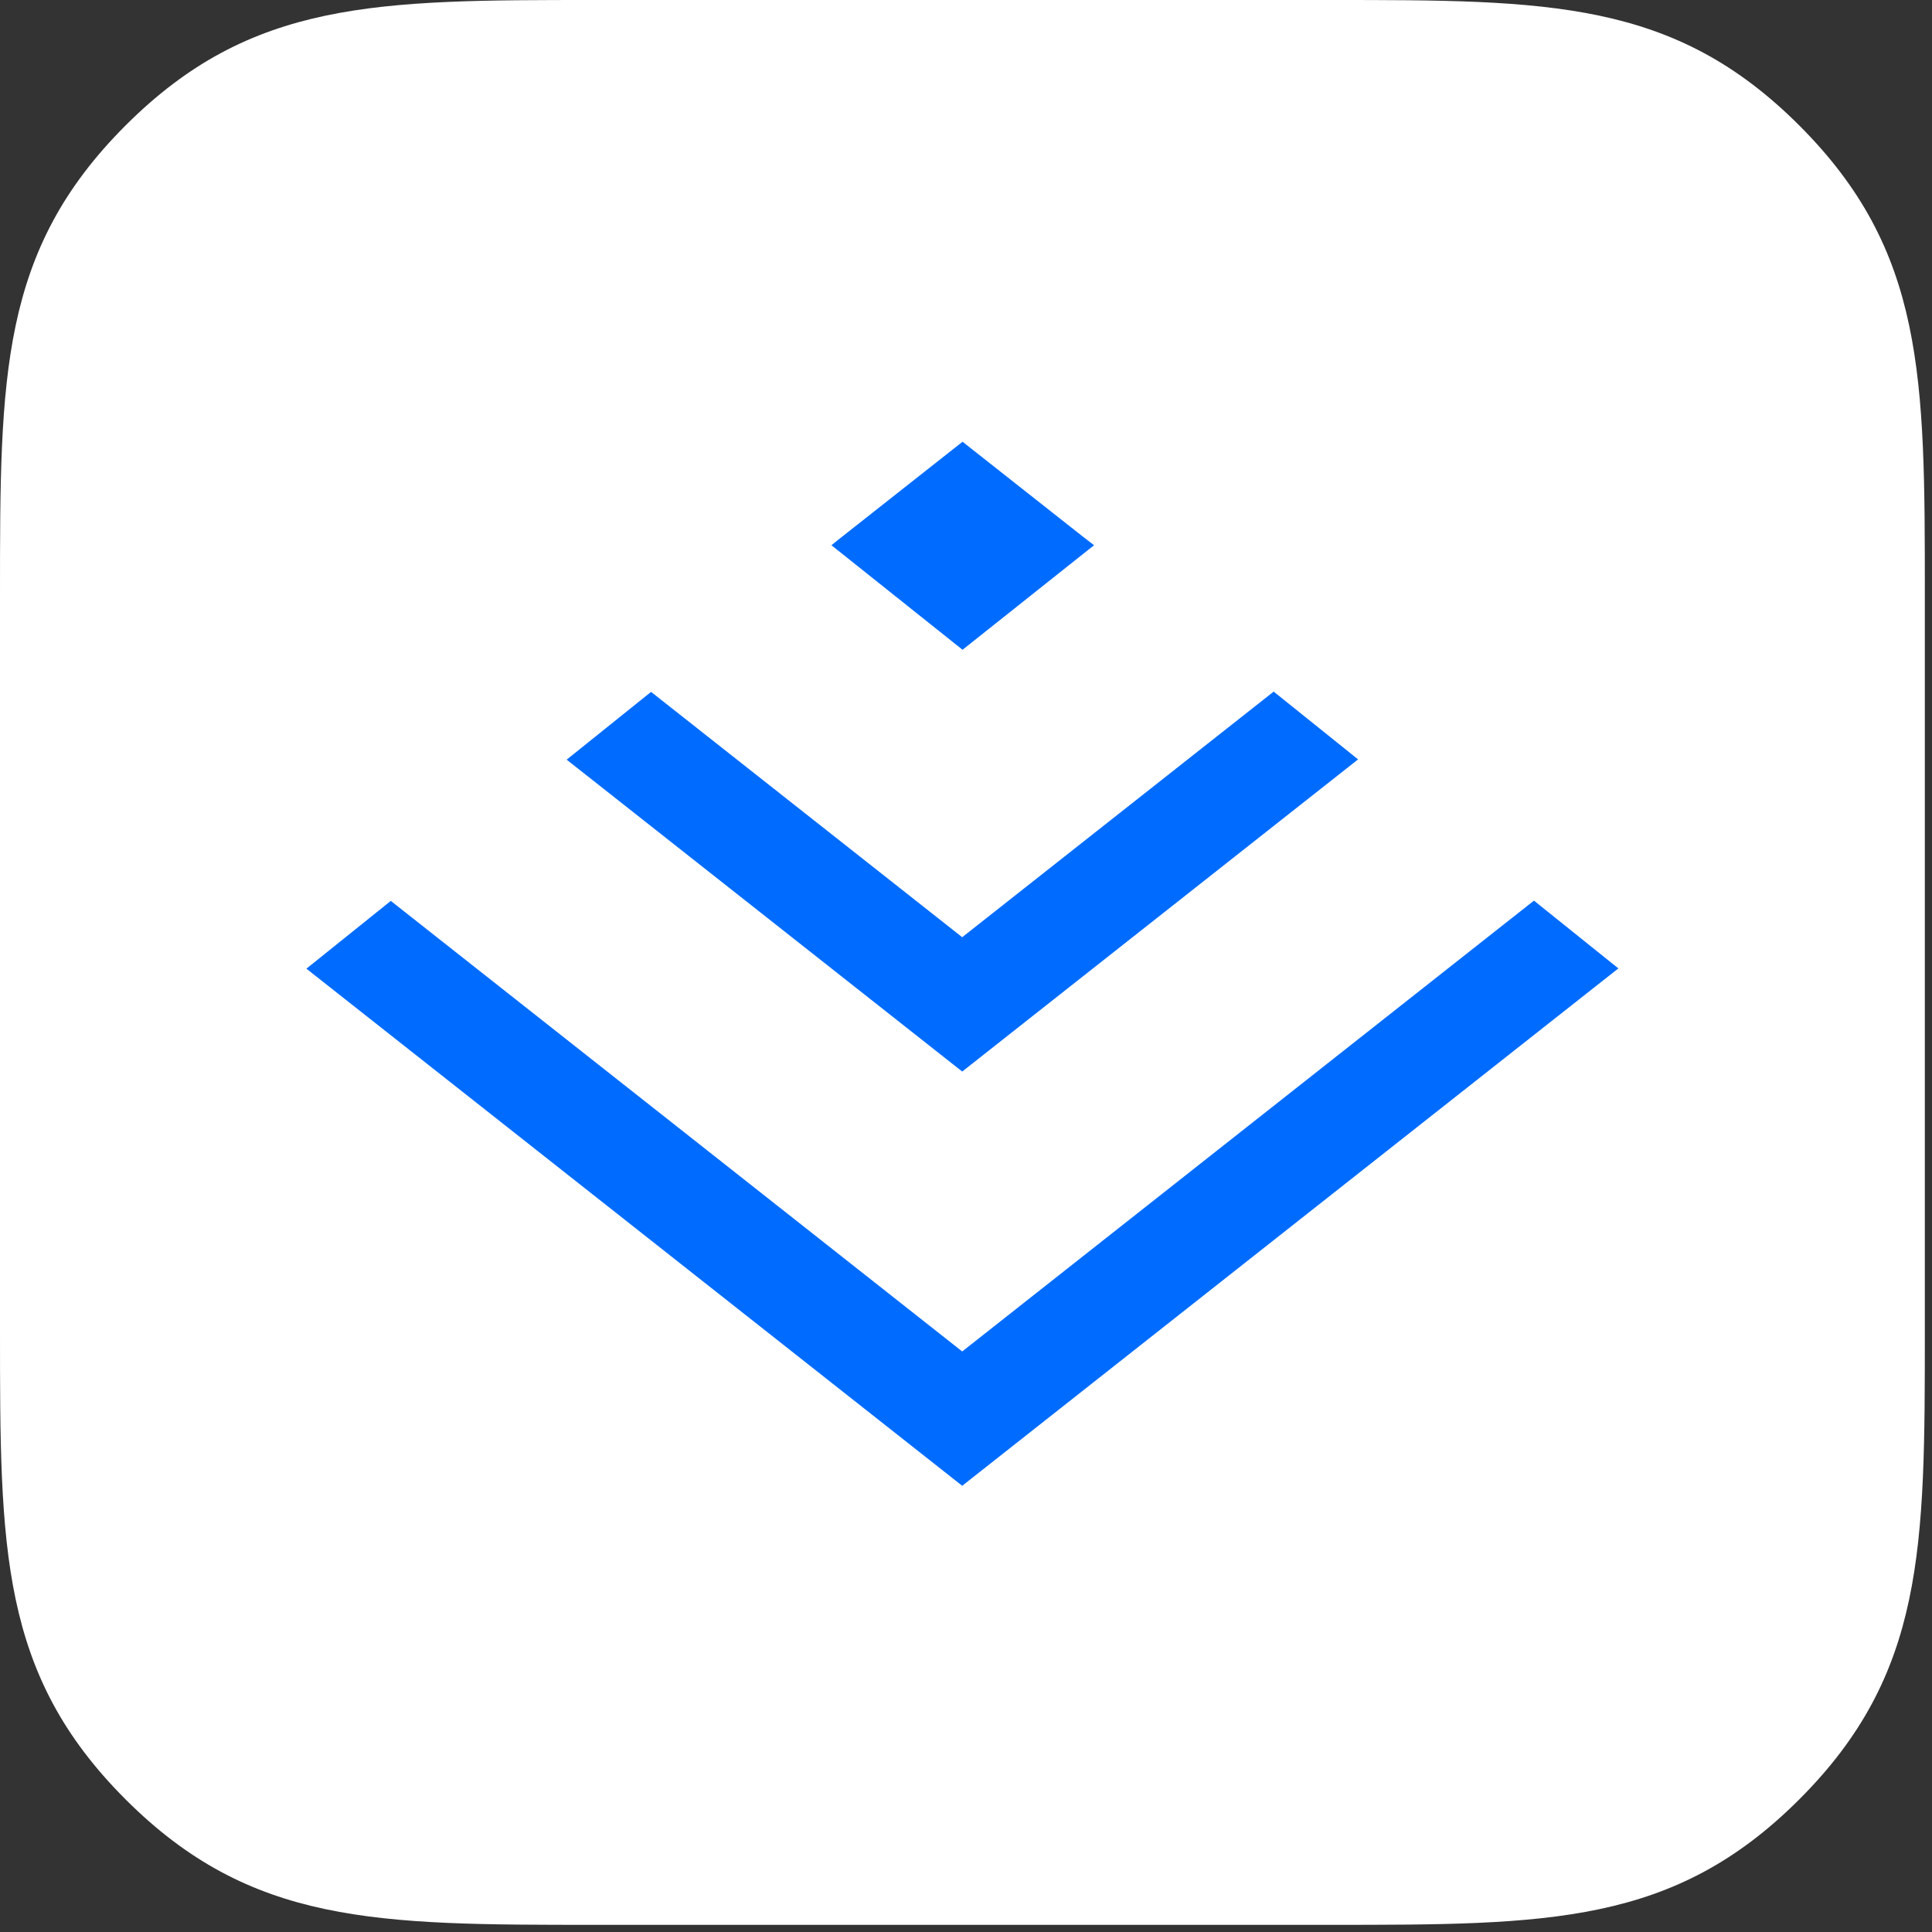 <?xml version="1.0" encoding="UTF-8" standalone="no"?>
<svg width="218px" height="218px" viewBox="0 0 218 218" version="1.1" xmlns="http://www.w3.org/2000/svg" xmlns:xlink="http://www.w3.org/1999/xlink">
    <rect x="0" y="0" width="218" height="218" fill="#333333" stroke="none"/>
    <!-- Generator: Sketch 3.8.3 (29802) - http://www.bohemiancoding.com/sketch -->
    <title>Mask Copy + Fill 1 Copy Copy Copy</title>
    <desc>Created with Sketch.</desc>
    <defs>
        <path d="M14.162,203.03 C0,188.868 0,174.706 0,150.074 L0,67.117 C0,42.485 0,28.324 14.162,14.162 C28.324,0 42.486,0 67.117,0 L150.075,0 C174.708,0 188.868,0 203.03,14.162 C217.192,28.324 217.192,42.485 217.192,67.117 L217.192,150.074 C217.192,174.706 217.192,188.868 203.03,203.03 C188.868,217.192 174.708,217.192 150.075,217.192 L67.117,217.192 C42.486,217.192 28.324,217.192 14.162,203.03 Z" id="path-1"></path>
    </defs>
    <g id="Page-1" stroke="none" stroke-width="1" fill="none" fill-rule="evenodd">
        <g id="Artboard-36" transform="translate(-89, -92)">
            <g id="Mask-Copy-+-Fill-1-Copy-Copy-Copy" transform="translate(89, 92)">
                <mask id="mask-2" fill="white">
                    <use xlink:href="#path-1"></use>
                </mask>
                <use id="Mask-Copy" fill="#FFFFFF" xlink:href="#path-1"></use>
                <path d="M122.073,60.459 L108.61,49.844 L94.545,60.934 L93.816,61.522 L108.61,73.318 L123.45,61.522 L122.073,60.459 Z M173.086,101.623 L108.572,152.494 L44.096,101.654 L34.573,109.303 L108.572,167.652 L182.611,109.272 L173.086,101.623 Z M108.572,105.751 L73.464,78.069 L63.94,85.718 L108.572,120.91 L153.241,85.687 L143.717,78.038 L108.572,105.751 Z" id="Fill-1-Copy" fill="#006CFF" mask="url(#mask-2)"></path>
            </g>
        </g>
    </g>
</svg>